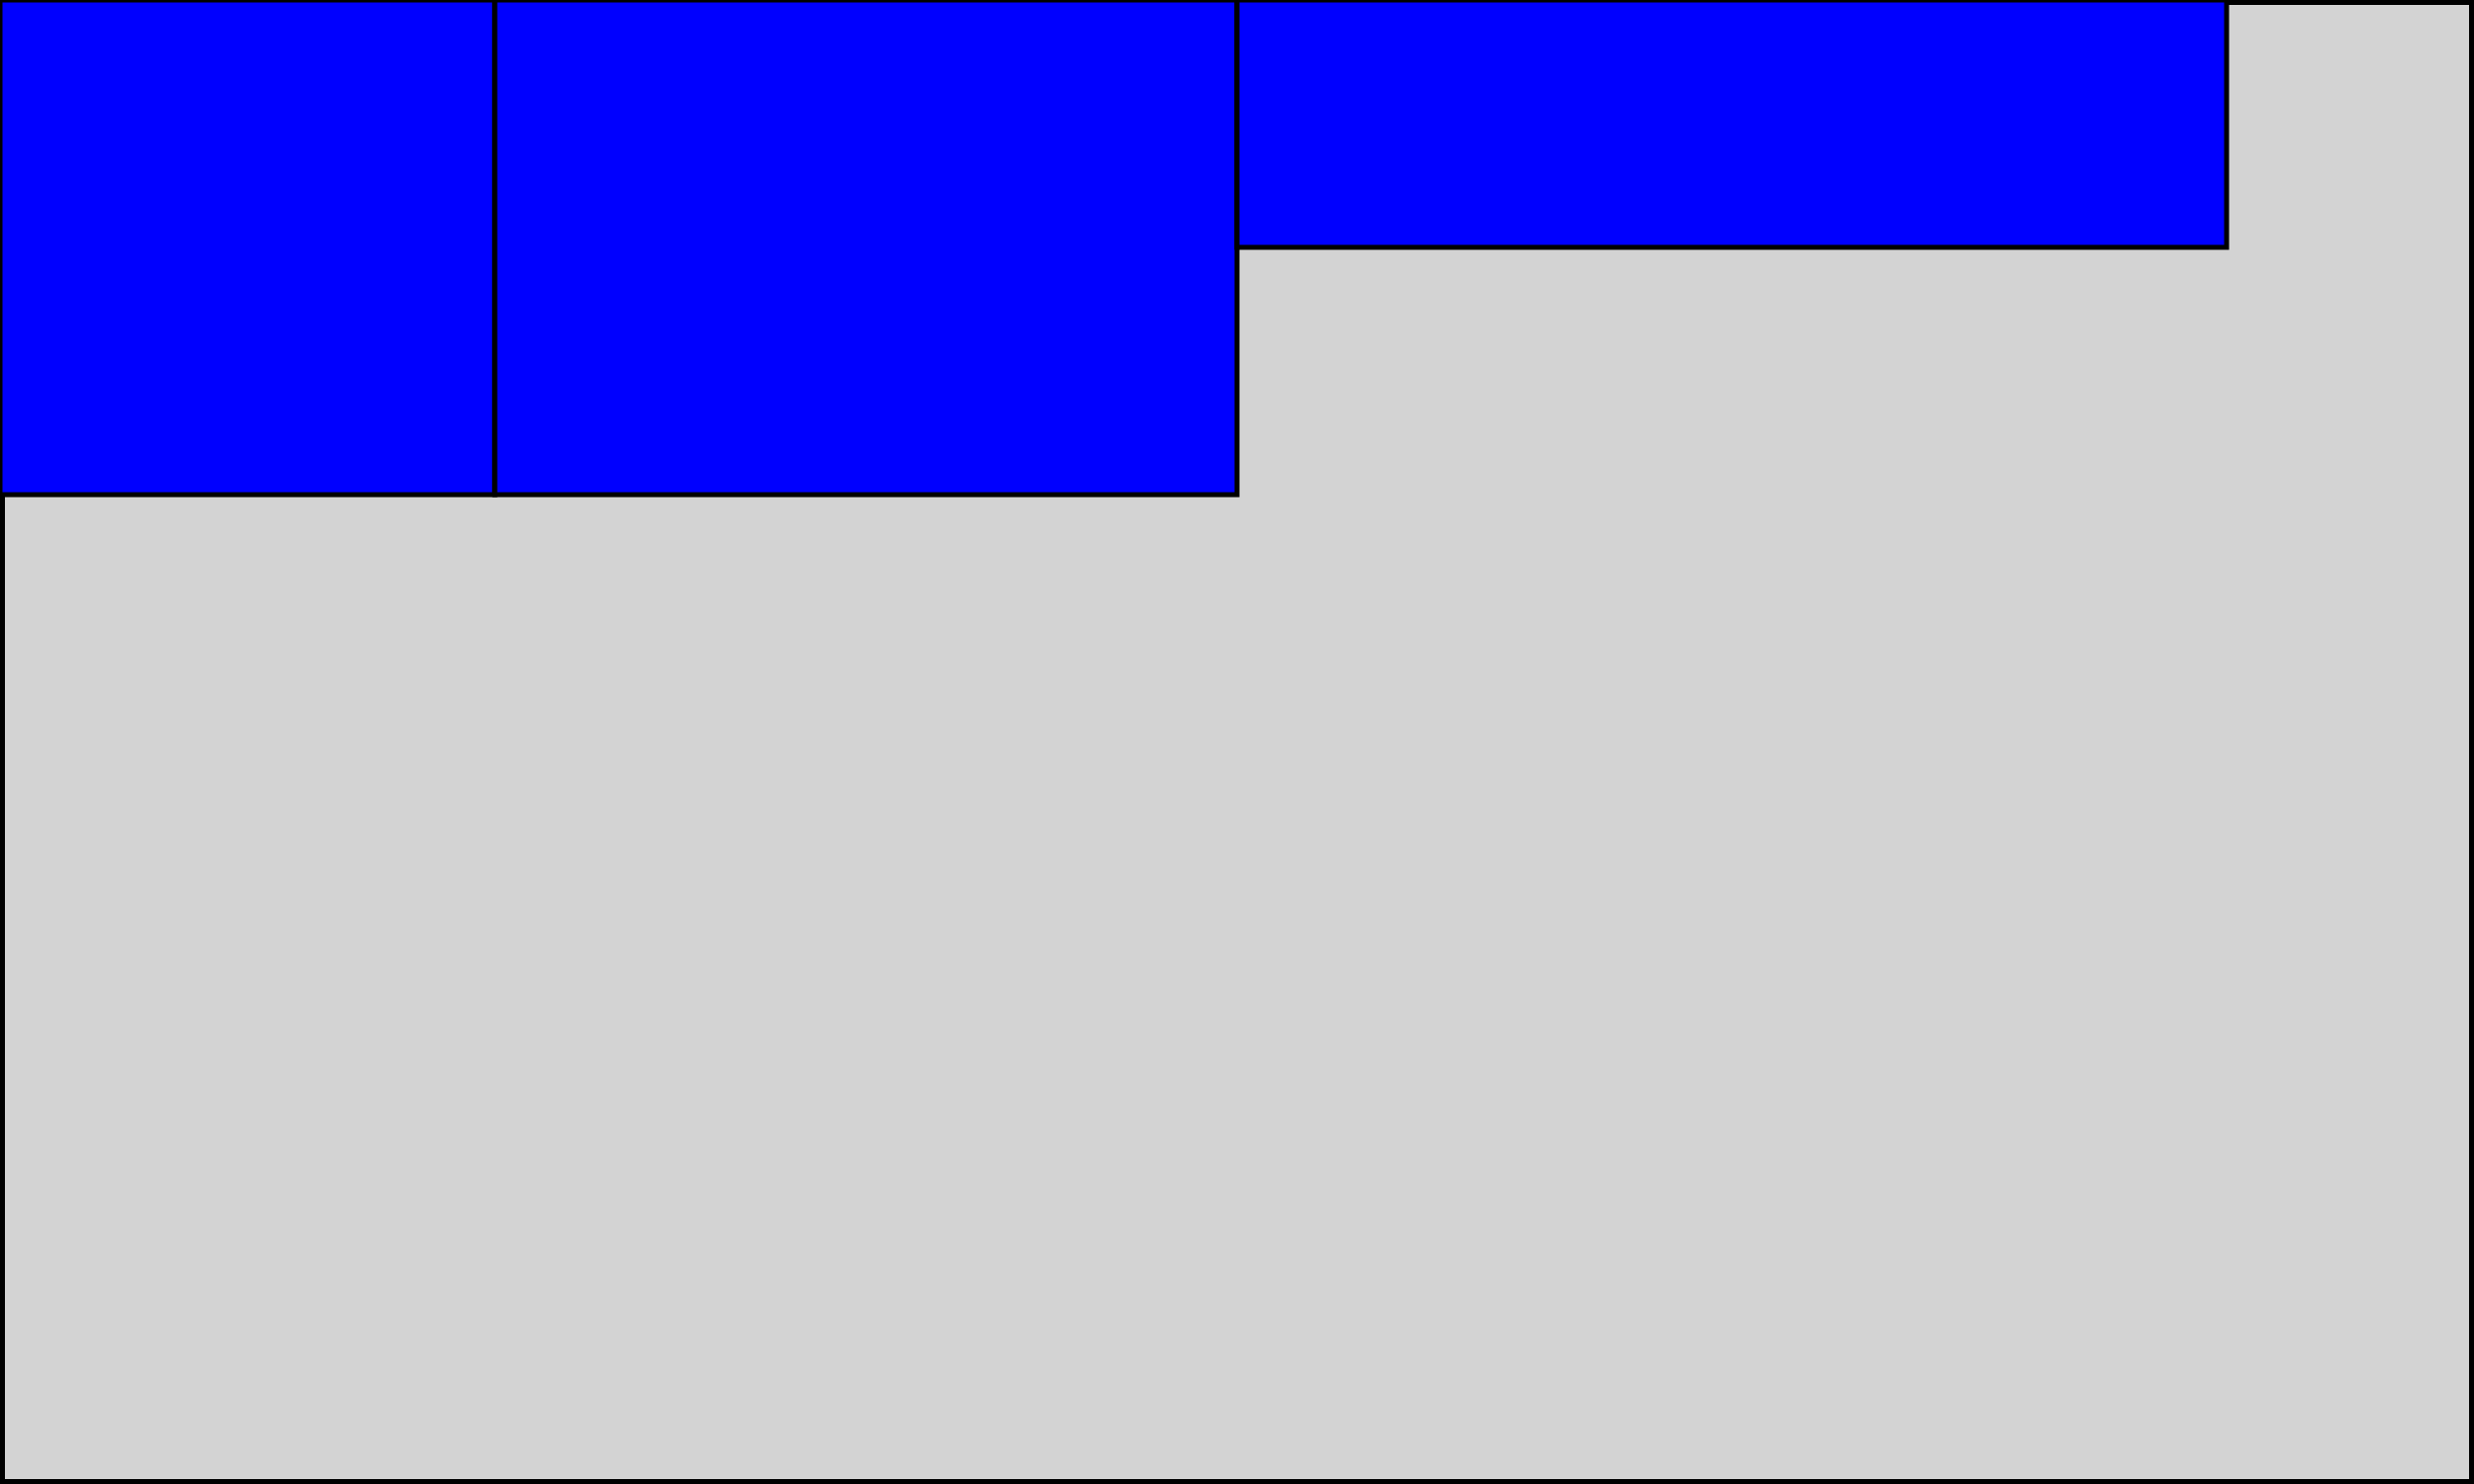 <svg width='500' height='300' viewBox='0 0 500 300' xmlns='http://www.w3.org/2000/svg'><rect width='500' height='300' fill='lightgray' stroke='black' stroke-width='2'/><rect x='0' y='0' width='100' height='100' fill='blue' stroke='black' stroke-width='1'/><rect x='100' y='0' width='150' height='100' fill='blue' stroke='black' stroke-width='1'/><rect x='250' y='0' width='200' height='50' fill='blue' stroke='black' stroke-width='1'/></svg>